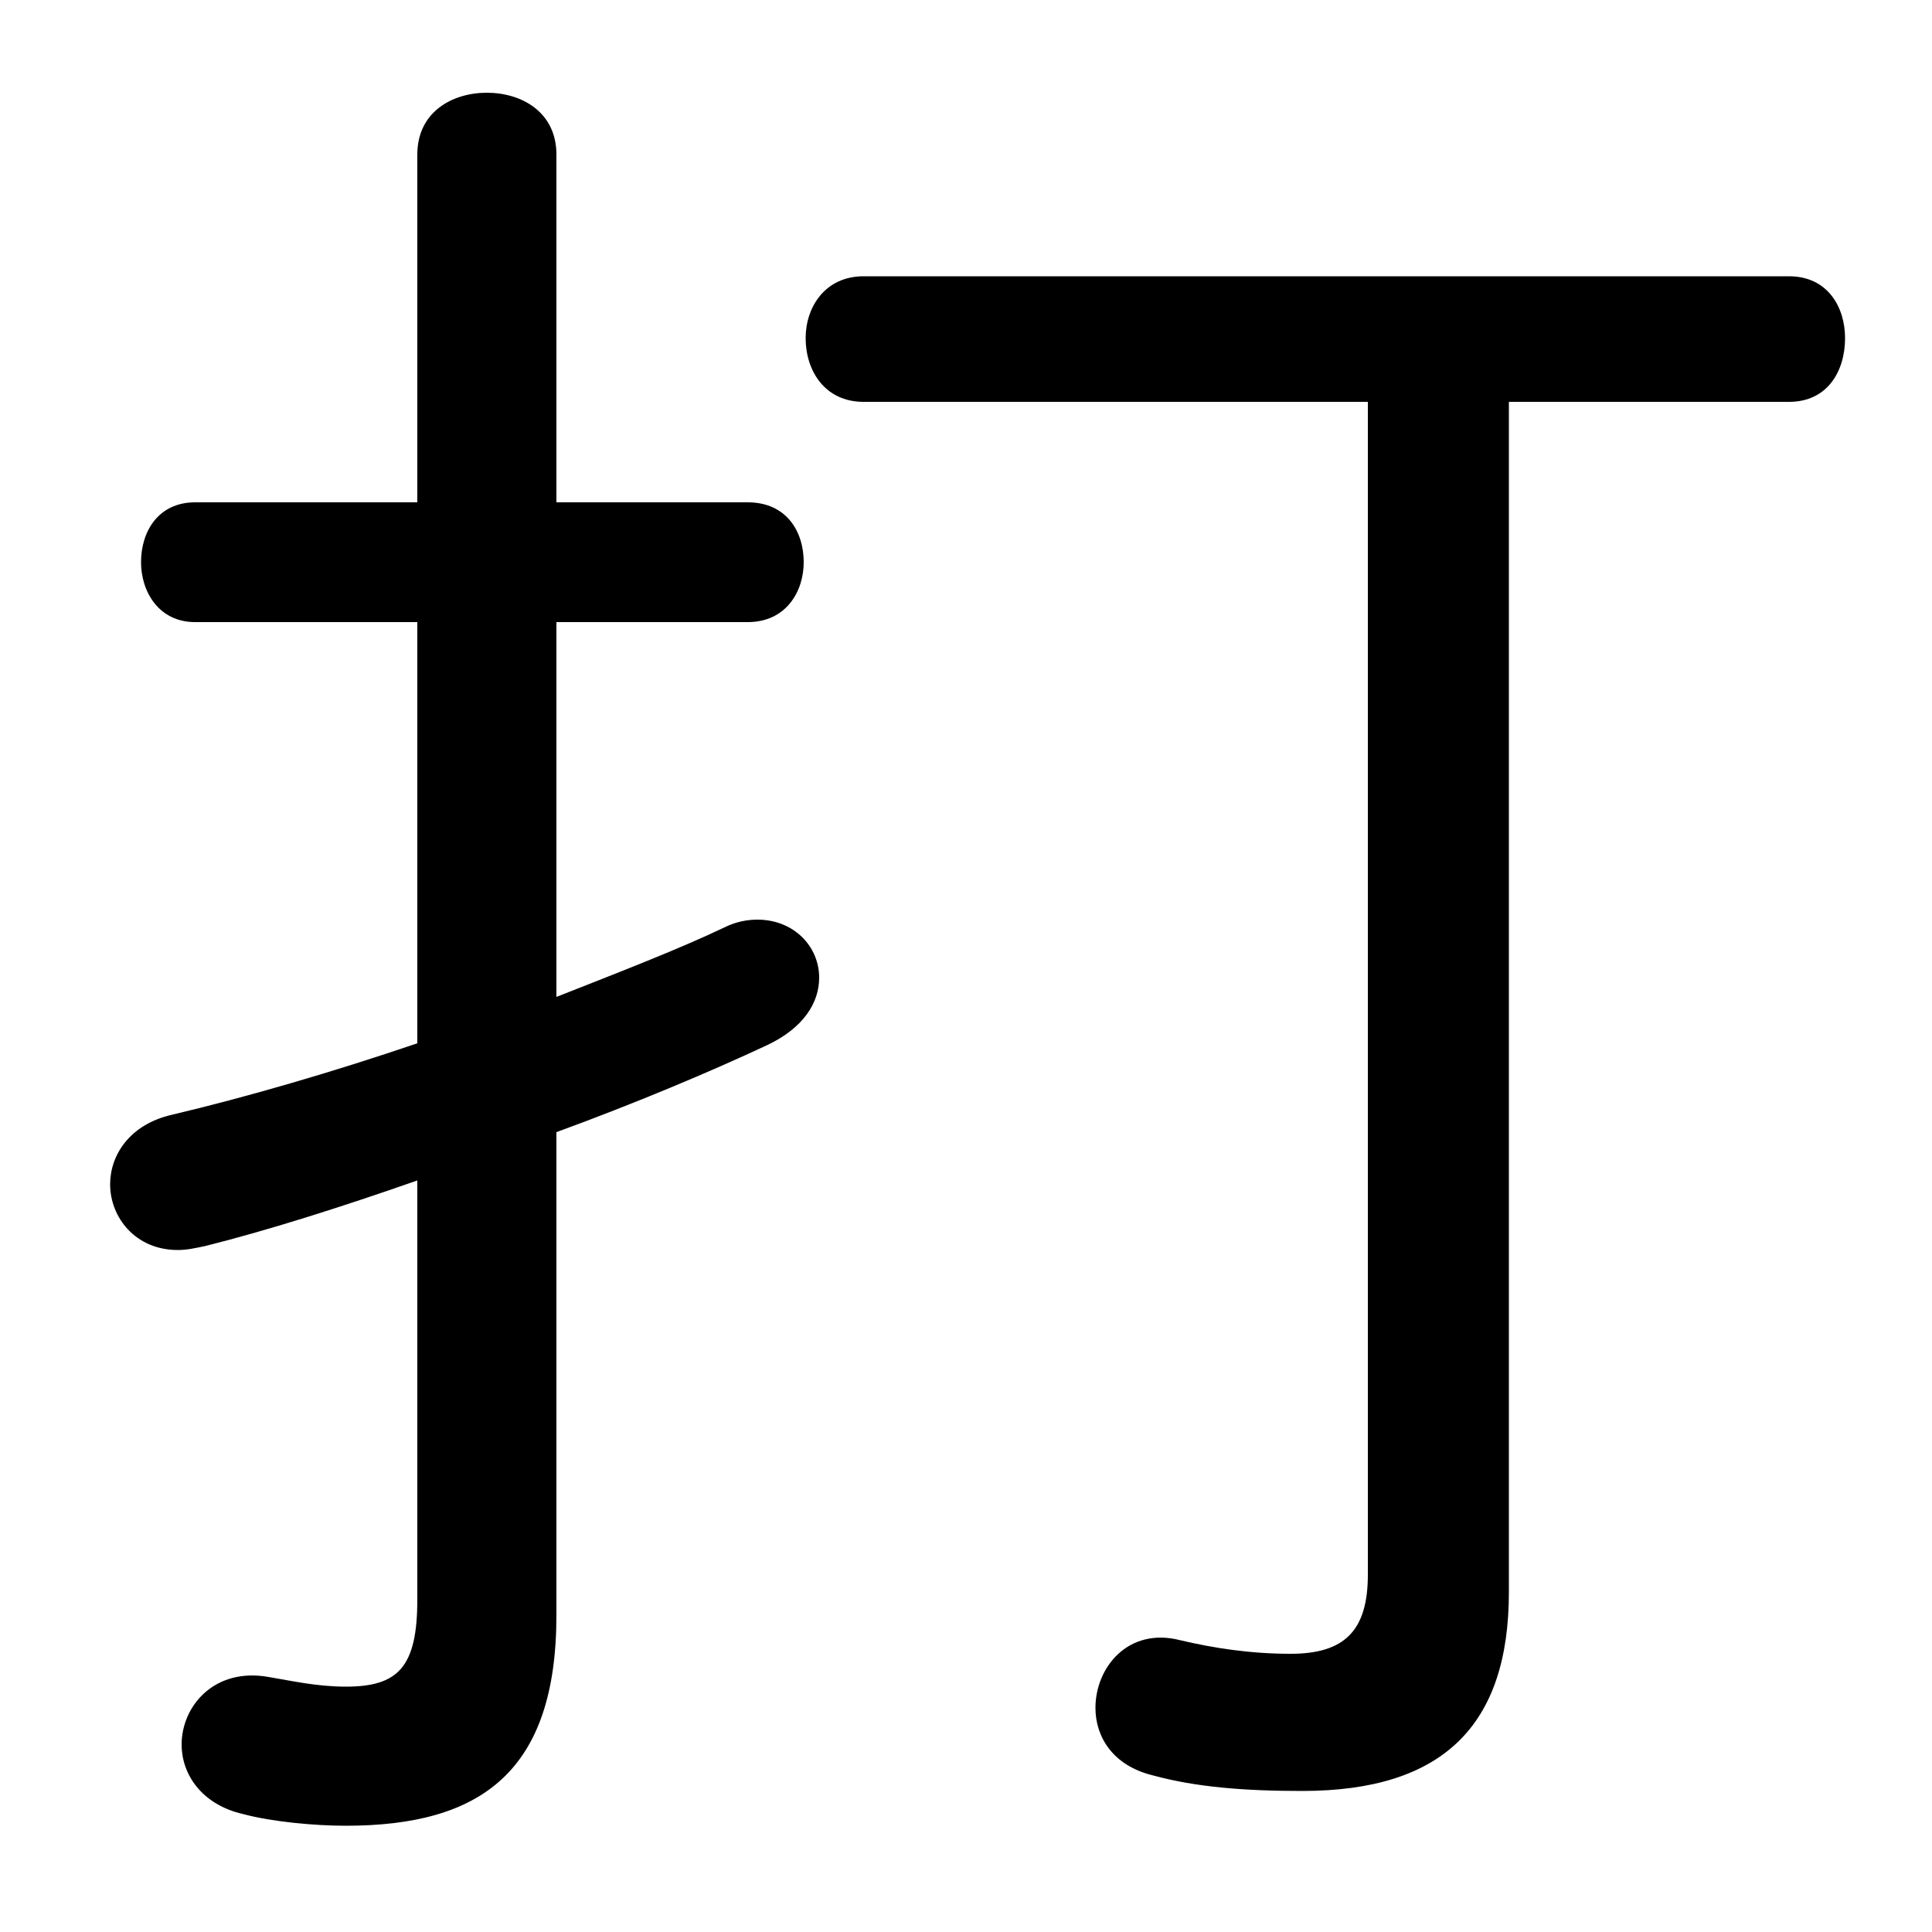 <svg xmlns="http://www.w3.org/2000/svg" viewBox="0 -44.0 50.0 50.0">
    <rect x="0" y="-44.0" width="50.0" height="50.0" fill="#808080" stroke="none"/>
    <g transform="scale(1, -1)">
        <!-- ボディの枠 -->
        <rect x="0" y="-6.0" width="50.0" height="50.0"
            stroke="white" fill="white"/>
        <!-- グリフ座標系の原点 -->
        <circle cx="0" cy="0" r="5" fill="white"/>
        <!-- グリフのアウトライン -->
        <g style="fill:black;stroke:#000000;stroke-width:0;stroke-linecap:round;stroke-linejoin:round;">
        <path d="M 14.4 14.7 C 16.45 15.45 18.35 16.25 19.85 16.95 C 20.8 17.4 21.2 18.05 21.2 18.7 C 21.2 19.5 20.55 20.2 19.6 20.2 C 19.35 20.2 19.05 20.15 18.75 20.0 C 17.6 19.45 16.05 18.85 14.4 18.2 L 14.4 27.9 L 19.35 27.9 C 20.35 27.9 20.8 28.7 20.8 29.45 C 20.8 30.25 20.35 31.0 19.35 31.0 L 14.4 31.0 L 14.4 40.0 C 14.4 41.1 13.5 41.6 12.6 41.6 C 11.7 41.6 10.8 41.1 10.8 40.0 L 10.8 31.0 L 5.05 31.0 C 4.1 31.0 3.65 30.25 3.65 29.45 C 3.65 28.7 4.1 27.9 5.05 27.9 L 10.8 27.9 L 10.8 17.0 C 8.6 16.25 6.35 15.6 4.45 15.15 C 3.35 14.9 2.85 14.1 2.85 13.35 C 2.85 12.5 3.5 11.65 4.6 11.65 C 4.85 11.65 5.05 11.7 5.3 11.75 C 6.9 12.15 8.8 12.75 10.8 13.45 L 10.8 2.6 C 10.8 0.85 10.3 0.35 8.95 0.35 C 8.2 0.35 7.55 0.5 6.95 0.6 C 5.55 0.85 4.7 -0.15 4.7 -1.15 C 4.7 -1.9 5.2 -2.7 6.3 -2.95 C 7.05 -3.15 8.15 -3.25 8.95 -3.25 C 12.45 -3.25 14.4 -1.85 14.4 2.2 Z M 35.4 33.6 L 35.4 3.25 C 35.4 1.8 34.8 1.2 33.4 1.2 C 32.35 1.2 31.4 1.35 30.55 1.55 C 29.2 1.9 28.35 0.85 28.35 -0.2 C 28.35 -0.95 28.8 -1.7 29.85 -1.95 C 30.95 -2.25 32.2 -2.35 33.7 -2.35 C 37.35 -2.35 39.05 -0.65 39.05 2.8 L 39.05 33.6 L 46.3 33.6 C 47.3 33.6 47.75 34.4 47.75 35.25 C 47.75 36.05 47.3 36.85 46.3 36.85 L 22.35 36.85 C 21.35 36.85 20.85 36.05 20.85 35.25 C 20.85 34.4 21.35 33.6 22.35 33.6 Z"/>
    </g>
    </g>
</svg>

